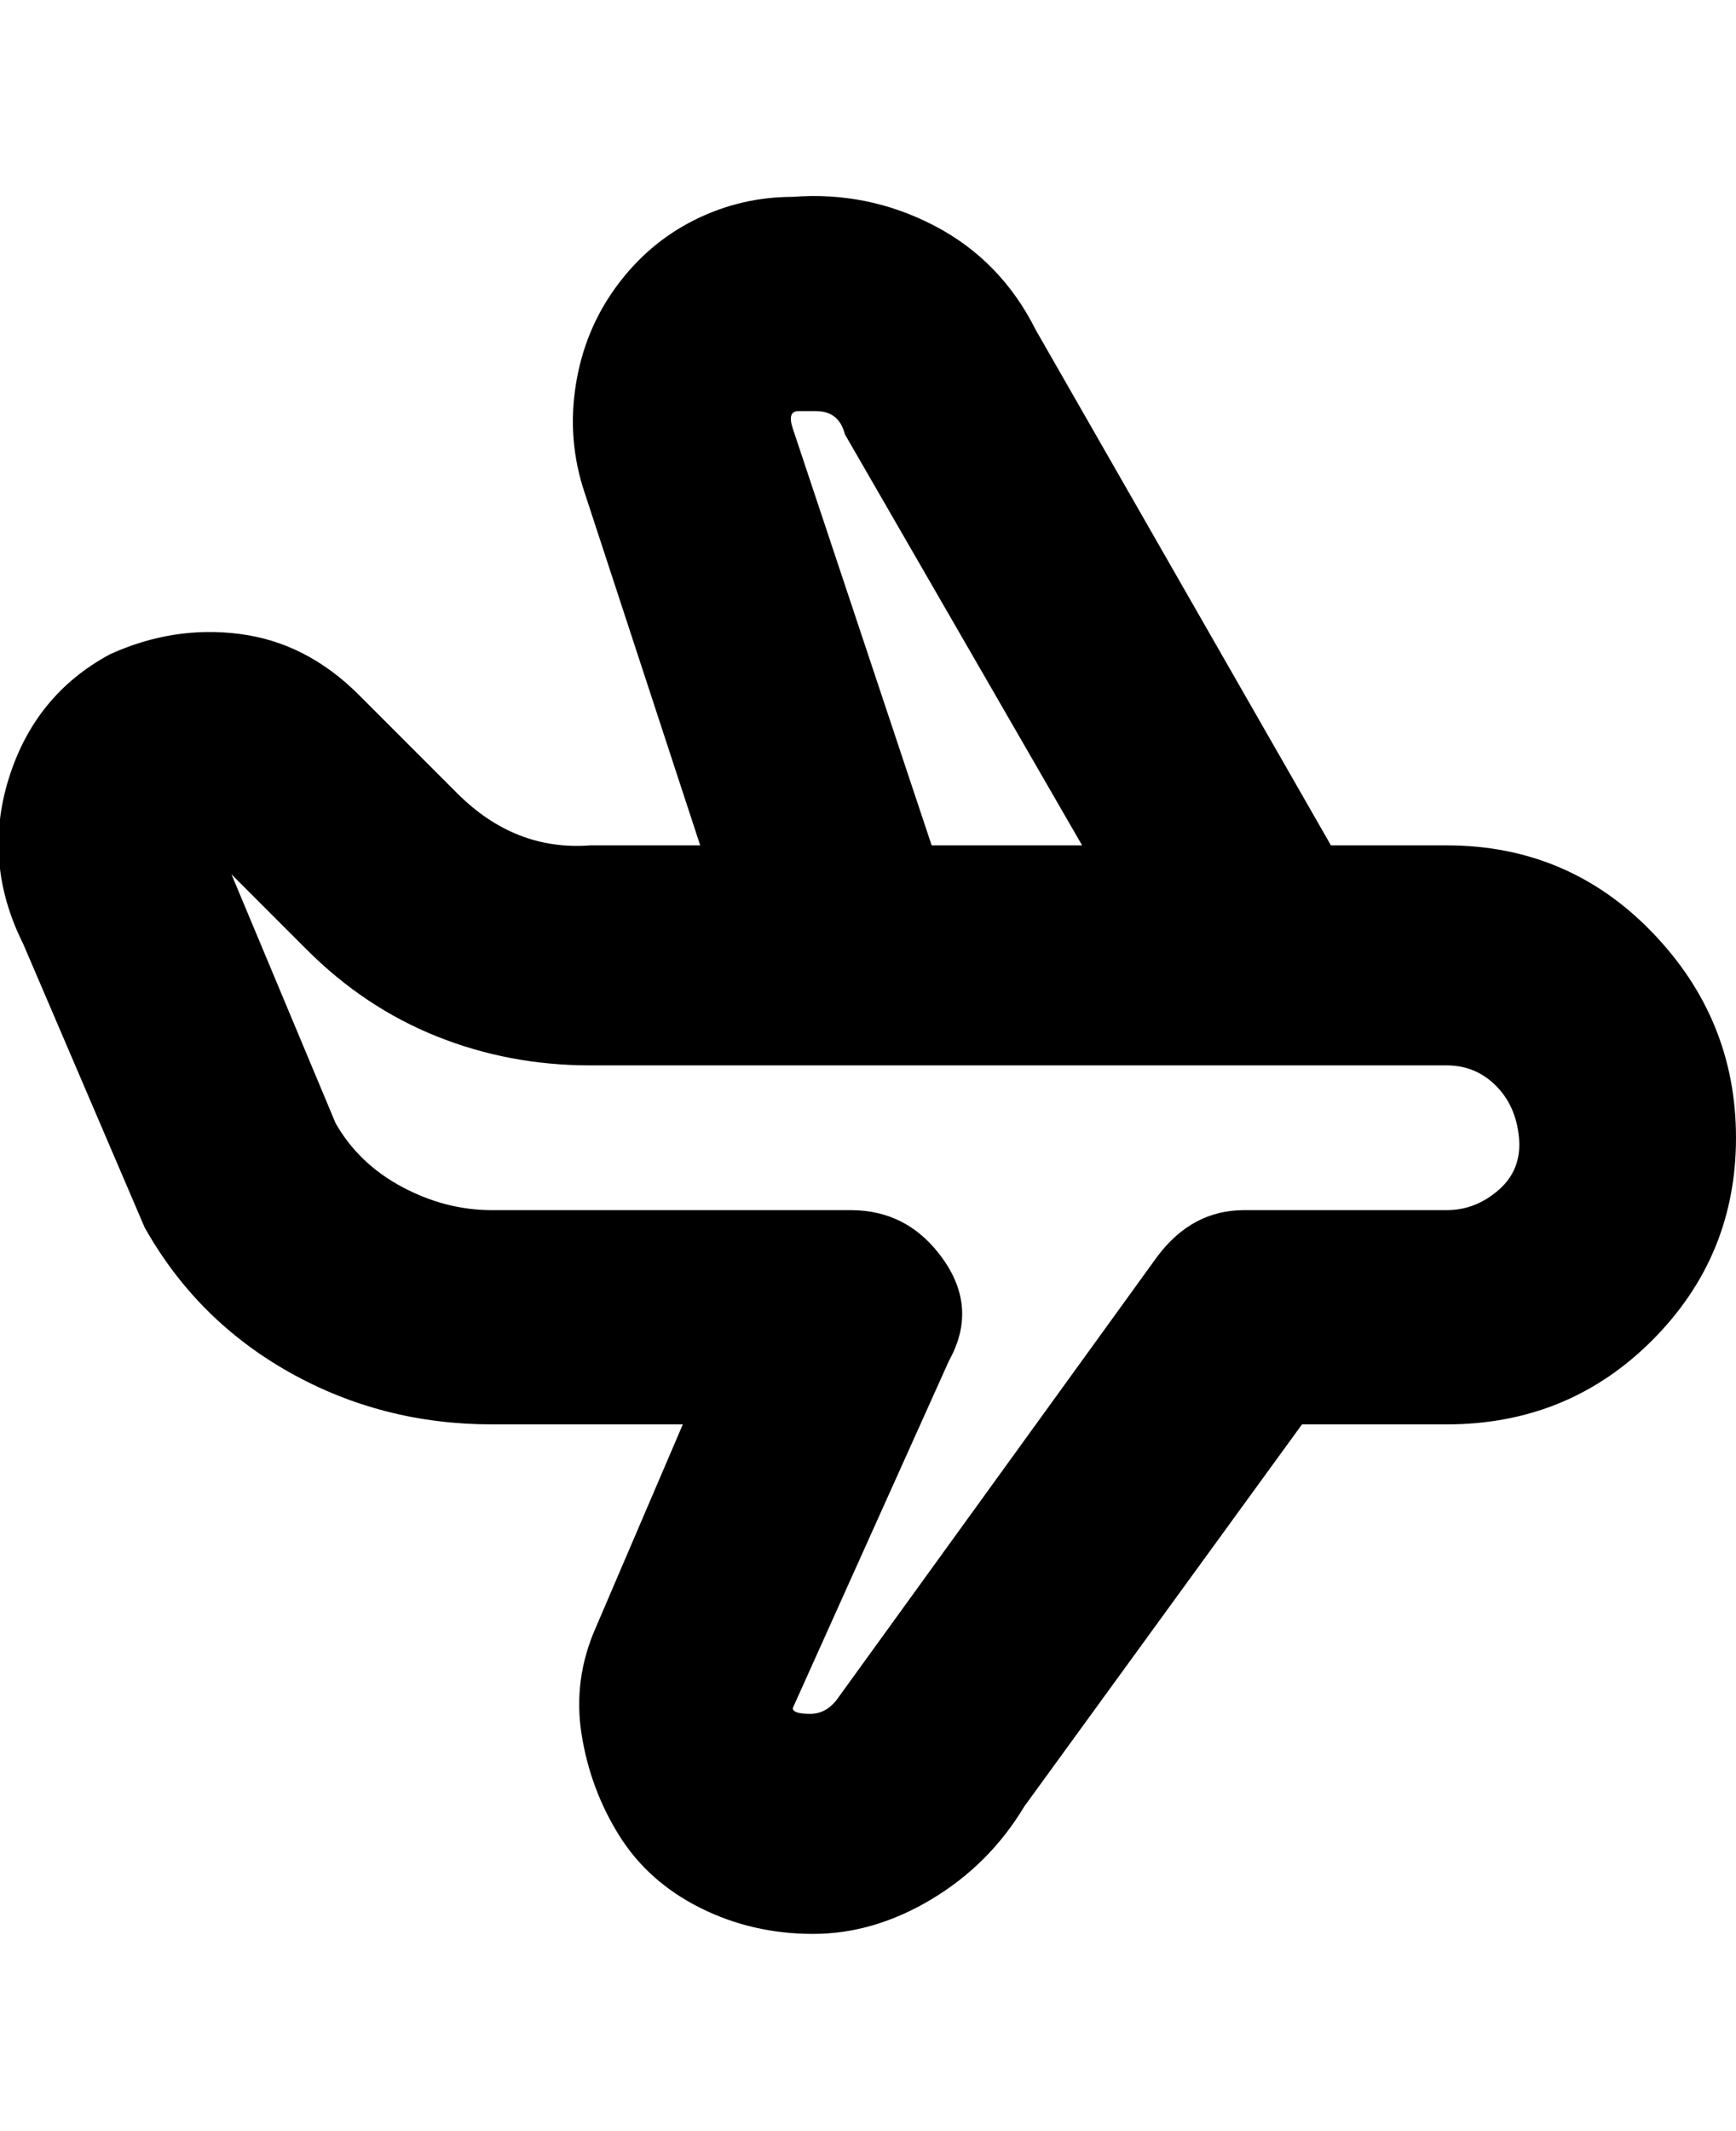 <svg viewBox="0 0 300 368" xmlns="http://www.w3.org/2000/svg"><path d="M250 146h-20l-51-89q-6-12-17.5-18T137 34q-9 0-17 4t-13.5 11.5q-5.5 7.5-7 17T101 85l20 61h-19q-13 1-23-9l-17-17q-9-9-20.5-10.5T19 113q-13 7-17.5 21.5T4 163l21 49q9 16 25 25t35 9h33l-15 35q-4 9-2.5 18.5T107 317q5 8 14 12.5t19.5 4.5q10.5 0 20.5-6t16-16l48-66h25q21 0 35.5-14.5t14.5-35q0-20.5-14.5-35.5T250 146zM137 74q-1-3 1-3h3q4 0 5 4l41 71h-26l-24-72zm113 135h-35q-9 0-15 8l-55 76q-2 3-5 3t-3-1l27-60q5-9-1-17.5t-16-8.5H85q-8 0-15.5-4T58 194l-18-43 13 13q10 10 22.5 15t26.5 5h148q5 0 8.5 3.5t4 9q.5 5.5-3.5 9t-9 3.5z"/></svg>